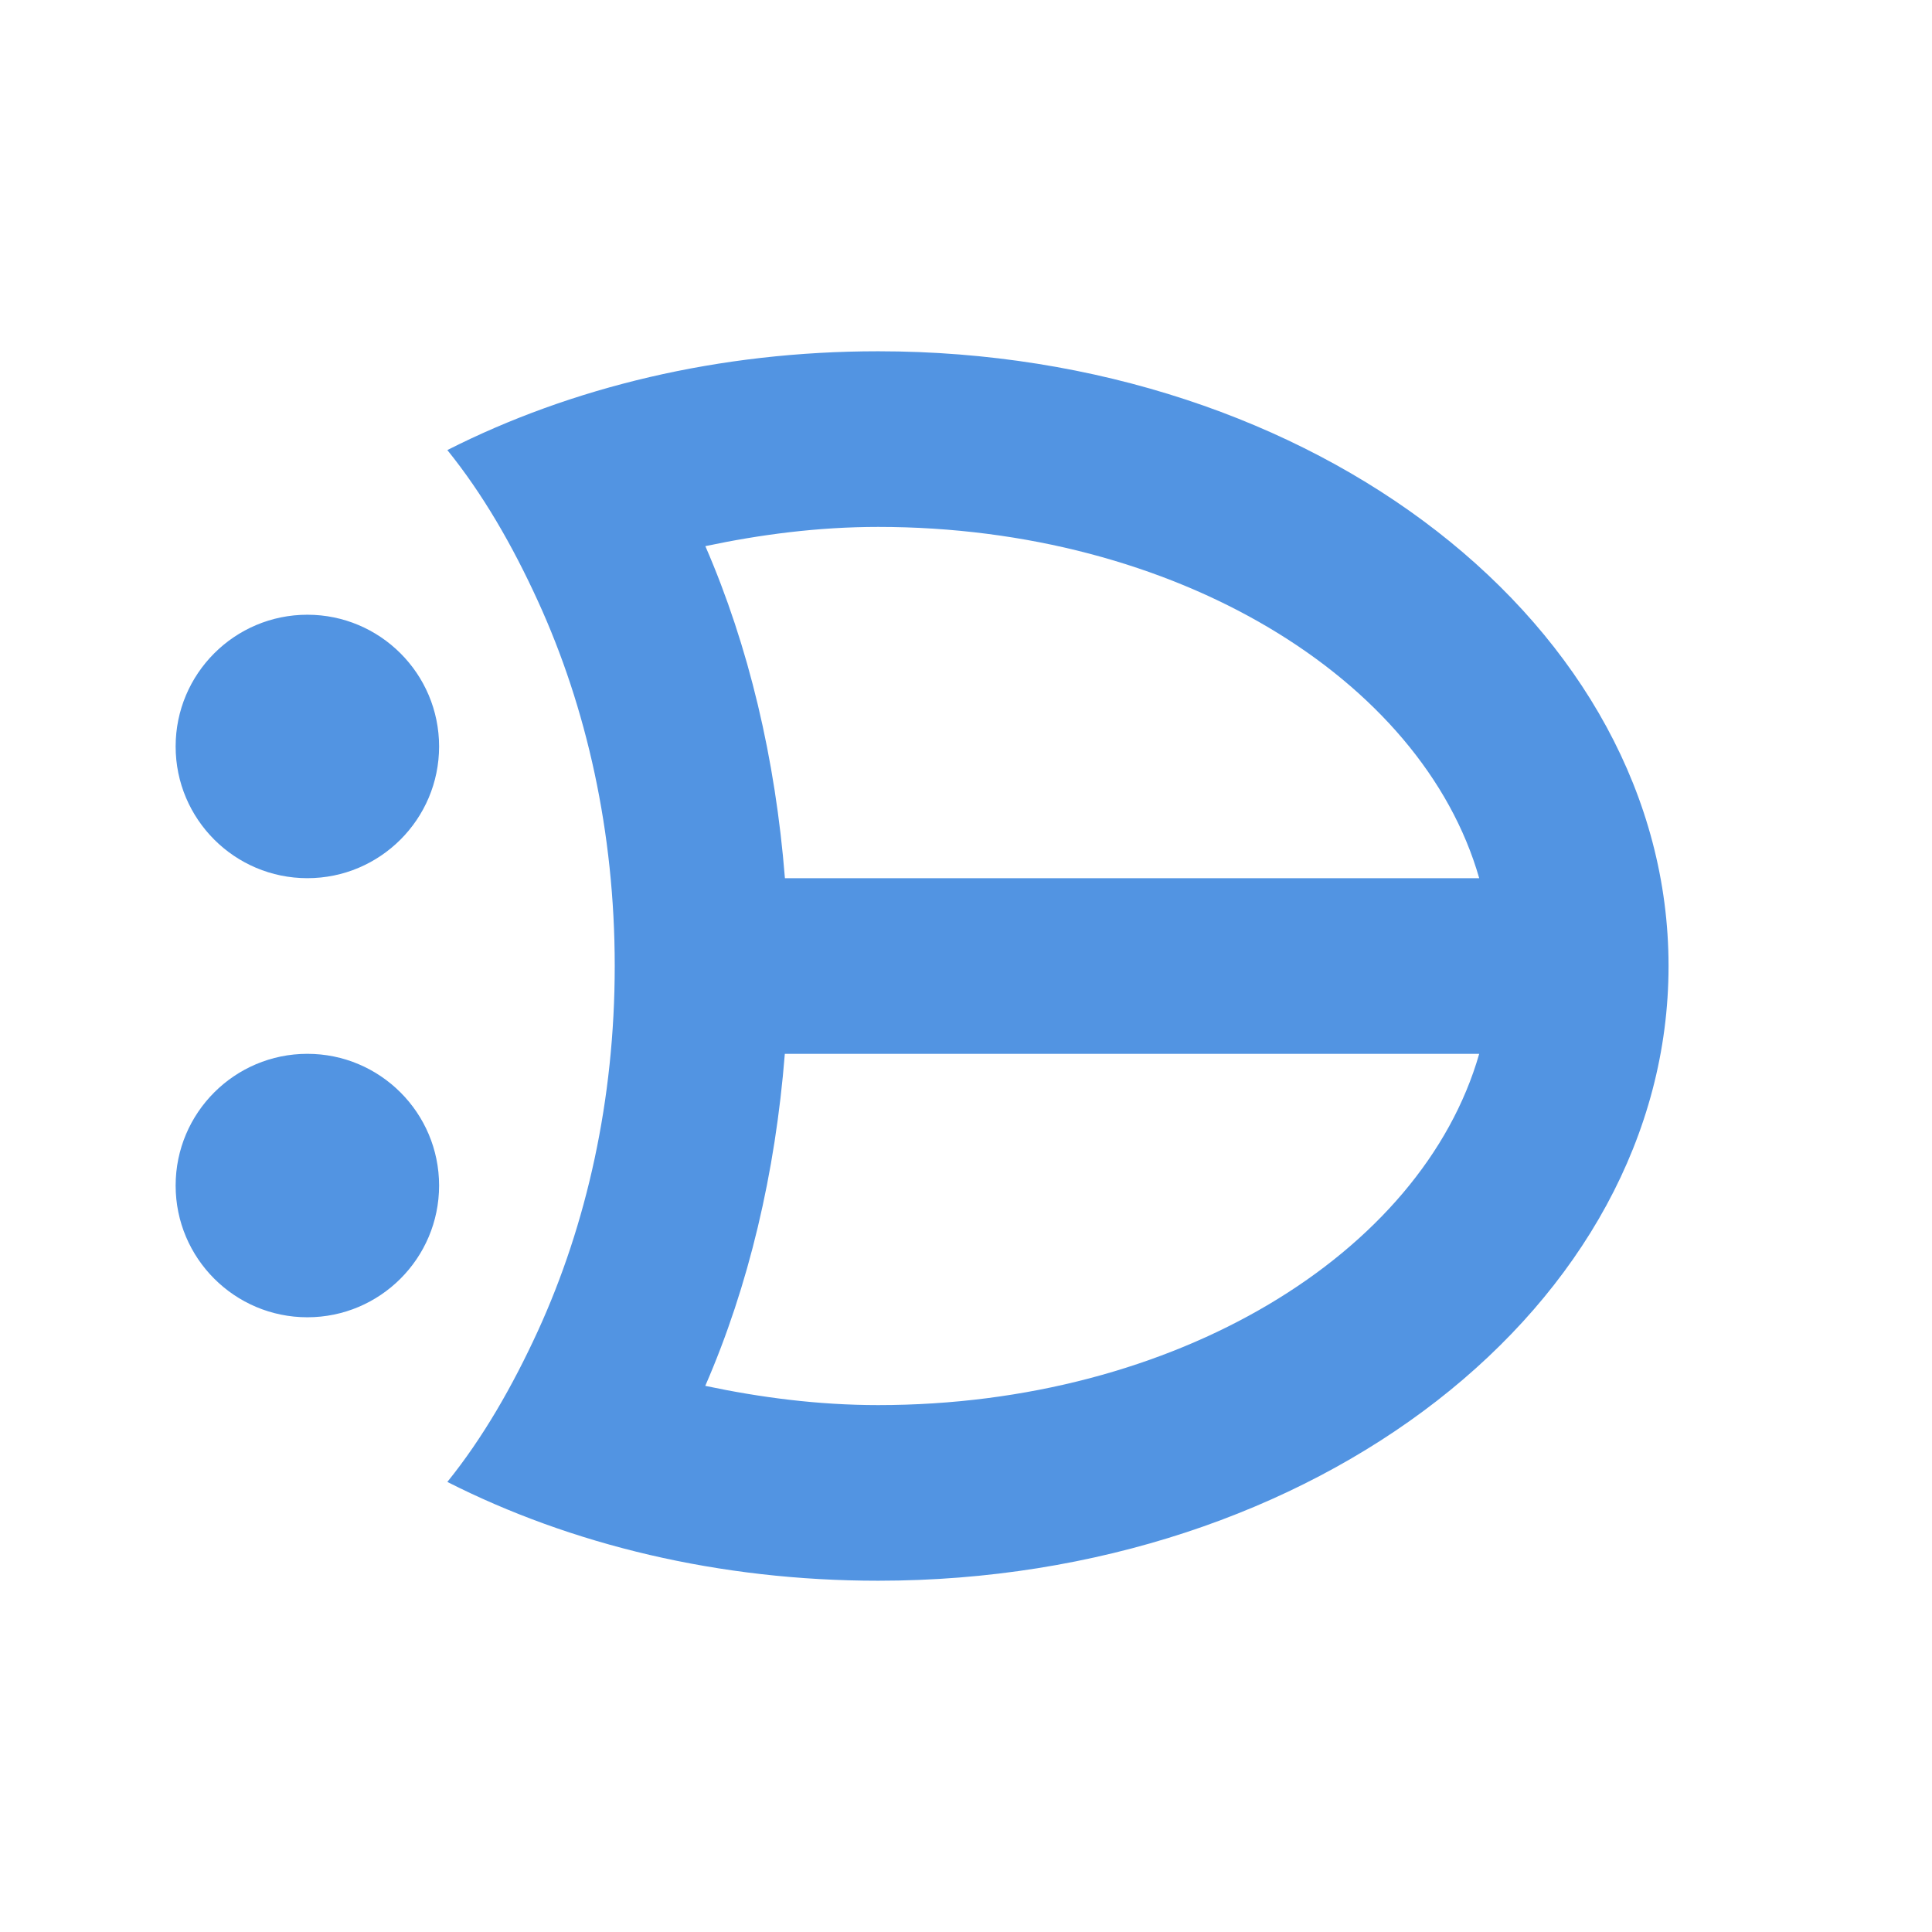 <svg xmlns="http://www.w3.org/2000/svg" id="svg4353" width="22" height="22" version="1.1" viewBox="0 0 22 22">
 <g id="apport" transform="translate(0,-1030.362)">
  <rect id="rect5178" width="22" height="22" x="0" y="1030.36" style="opacity:0.001;fill:#000000;fill-opacity:1;stroke:none;stroke-width:1;stroke-linecap:round;stroke-linejoin:round;stroke-miterlimit:4;stroke-dasharray:none;stroke-opacity:1"/>
  <path id="path3768" d="m 10,1034.362 c -1.811,0 -3.494,0.409 -4.906,1.125 0.404,0.5 0.743,1.088 1.031,1.719 0.555,1.212 0.875,2.632 0.875,4.156 0,1.524 -0.32,2.944 -0.875,4.156 -0.289,0.63 -0.627,1.219 -1.031,1.719 1.412,0.716 3.095,1.125 4.906,1.125 4.971,0 9,-3.134 9,-7 0,-3.866 -4.029,-7 -9,-7 z m 0,2 c 3.383,0 6.191,1.722 6.844,4 l -7.906,0 c -0.108,-1.357 -0.411,-2.641 -0.906,-3.781 0.624,-0.132 1.282,-0.219 1.969,-0.219 z m -6.5,1 c -0.828,0 -1.5,0.672 -1.5,1.5 0,0.828 0.672,1.5 1.5,1.5 0.828,0 1.5,-0.672 1.5,-1.5 0,-0.828 -0.672,-1.5 -1.5,-1.5 z m 0,5 c -0.828,0 -1.5,0.672 -1.5,1.5 0,0.828 0.672,1.5 1.5,1.5 0.828,0 1.5,-0.672 1.5,-1.5 0,-0.828 -0.672,-1.5 -1.5,-1.5 z m 5.438,0 7.906,0 c -0.653,2.278 -3.461,4 -6.844,4 -0.686,0 -1.345,-0.087 -1.969,-0.219 0.496,-1.14 0.798,-2.424 0.906,-3.781 z" style="color:#7b7c7e;fill:#5294e2;fill-opacity:1"/>
 </g>
</svg>
